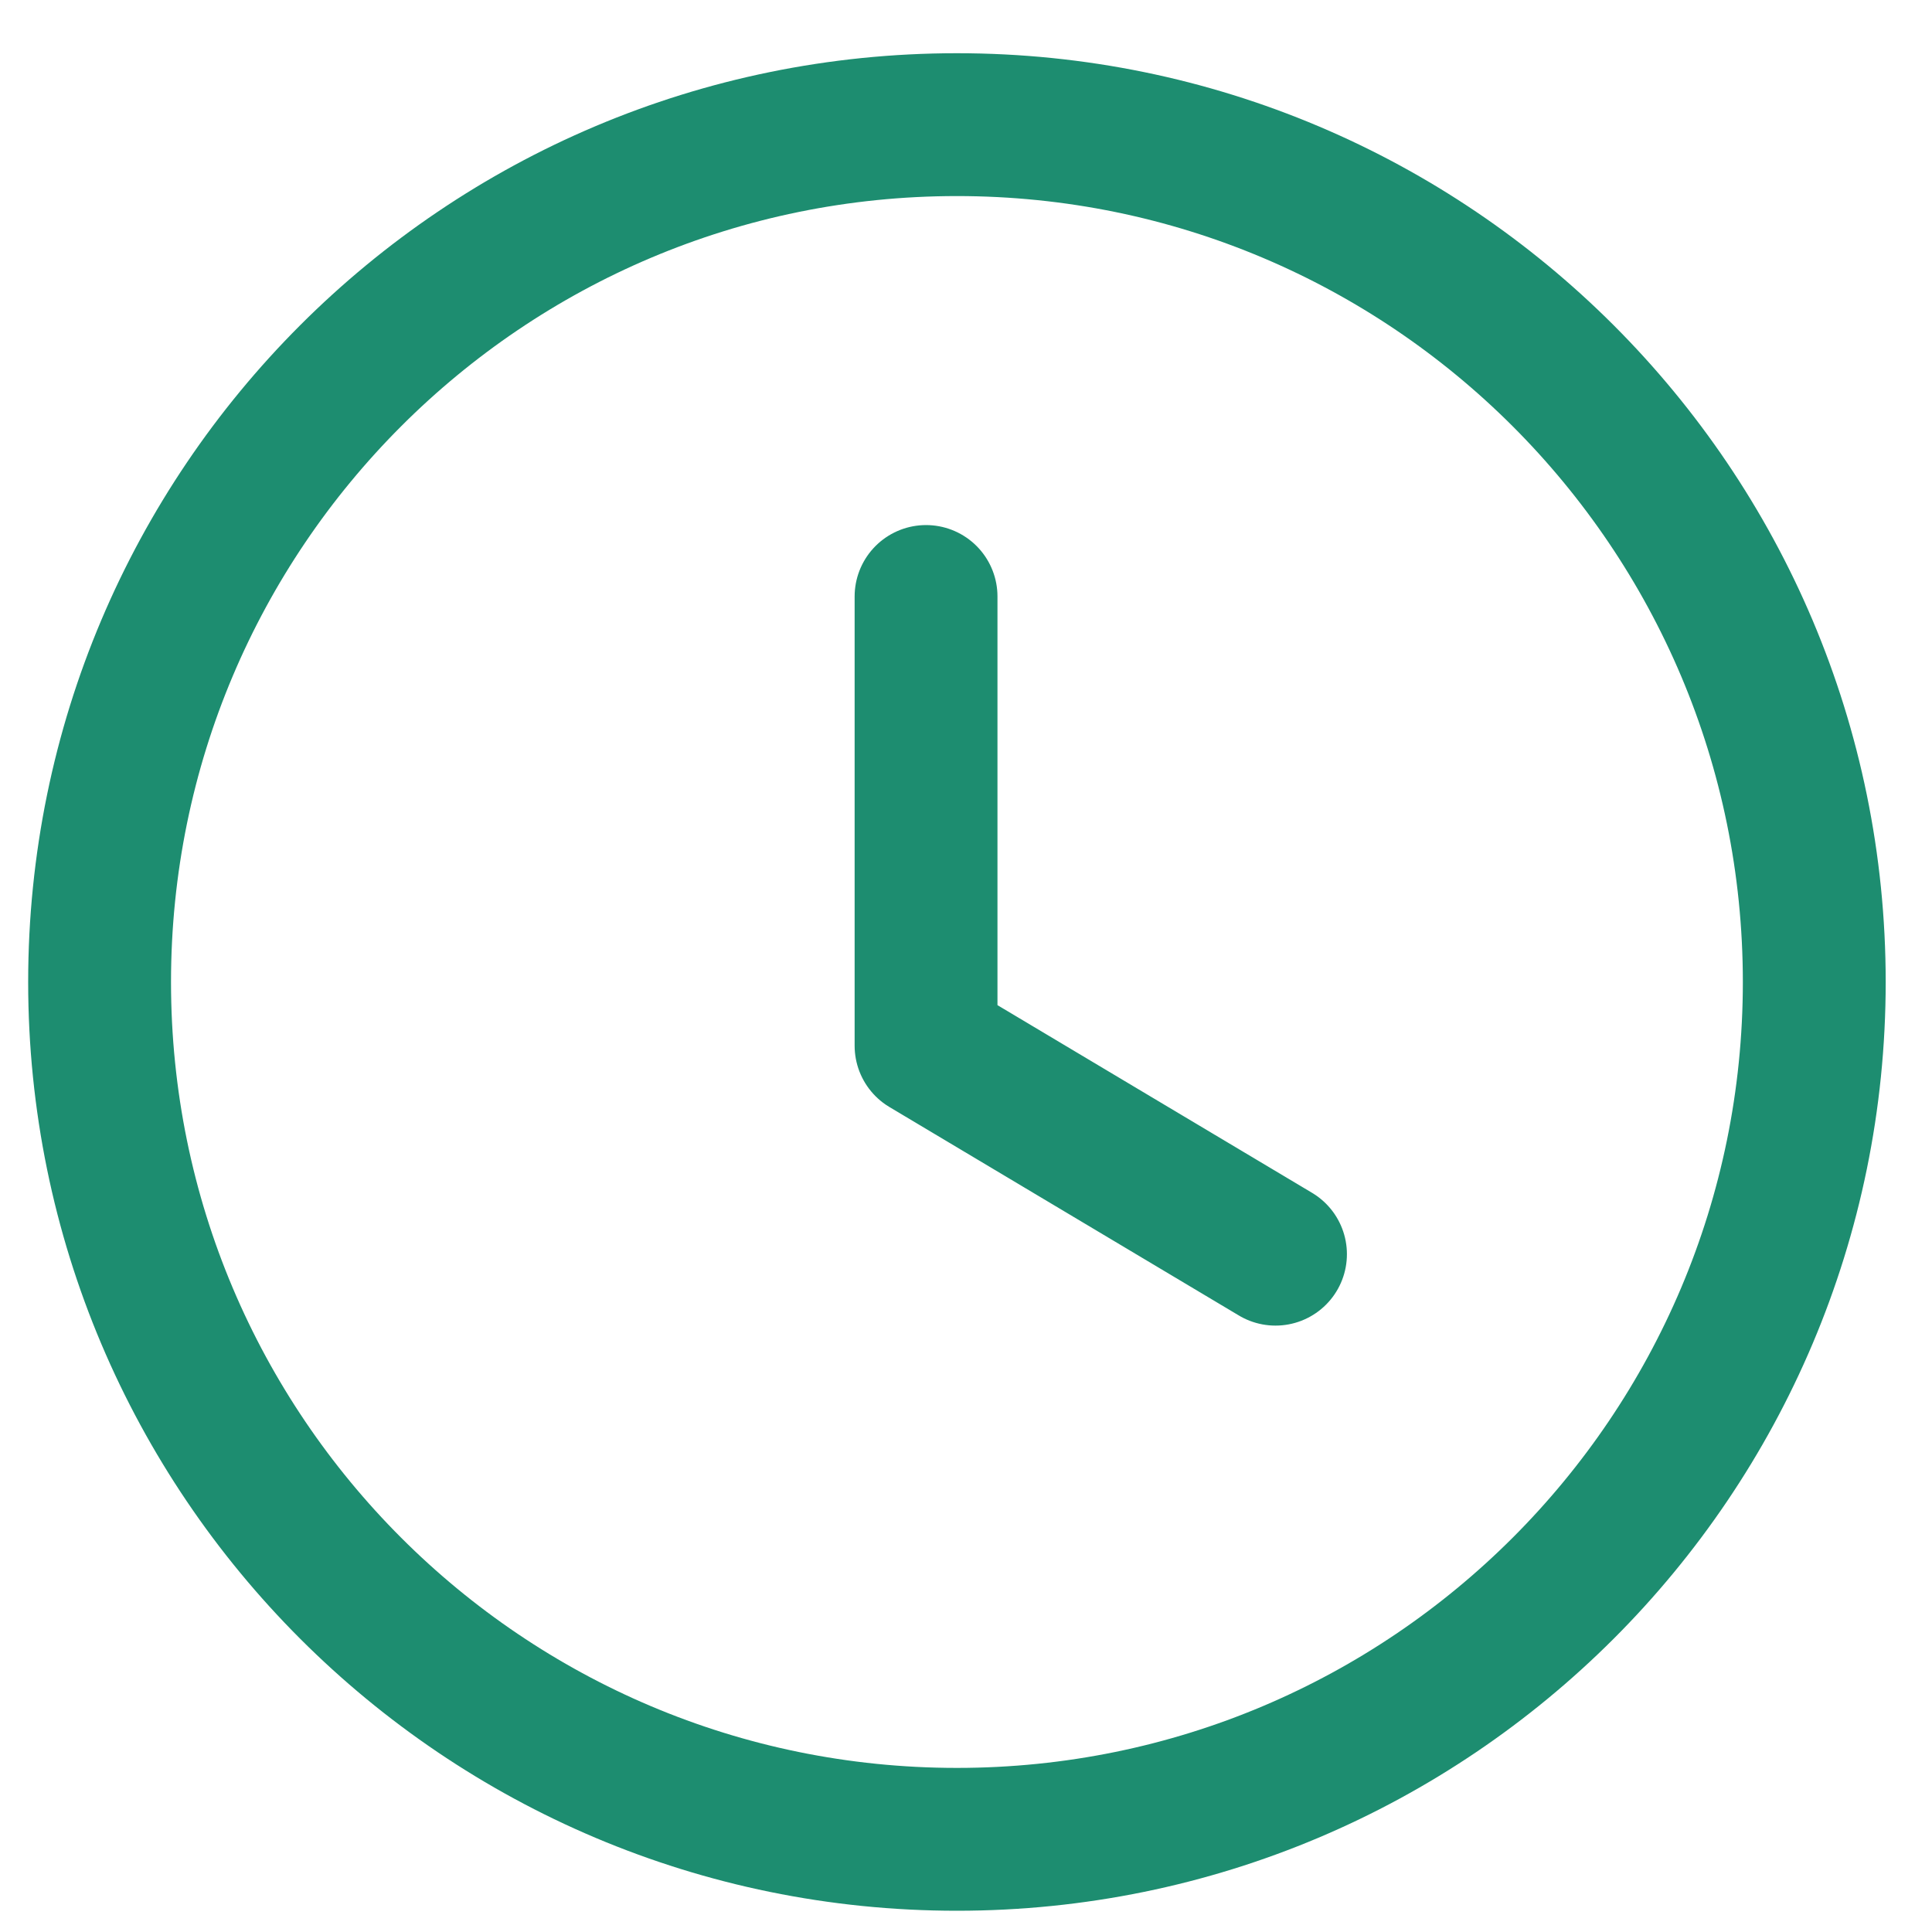 <svg width="31" height="31" viewBox="0 0 31 31" fill="none" xmlns="http://www.w3.org/2000/svg">
<path fill-rule="evenodd" clip-rule="evenodd" d="M29.111 15.757C29.111 23.355 22.952 29.513 15.354 29.513C7.756 29.513 1.598 23.355 1.598 15.757C1.598 8.158 7.756 2 15.354 2C22.952 2 29.111 8.158 29.111 15.757Z" stroke="#1D8D70" stroke-width="2.292" stroke-linecap="round" stroke-linejoin="round"/>
<path d="M20.466 20.124L14.859 16.779V9.571" stroke="#1D8D70" stroke-width="2.292" stroke-linecap="round" stroke-linejoin="round"/>
</svg>
